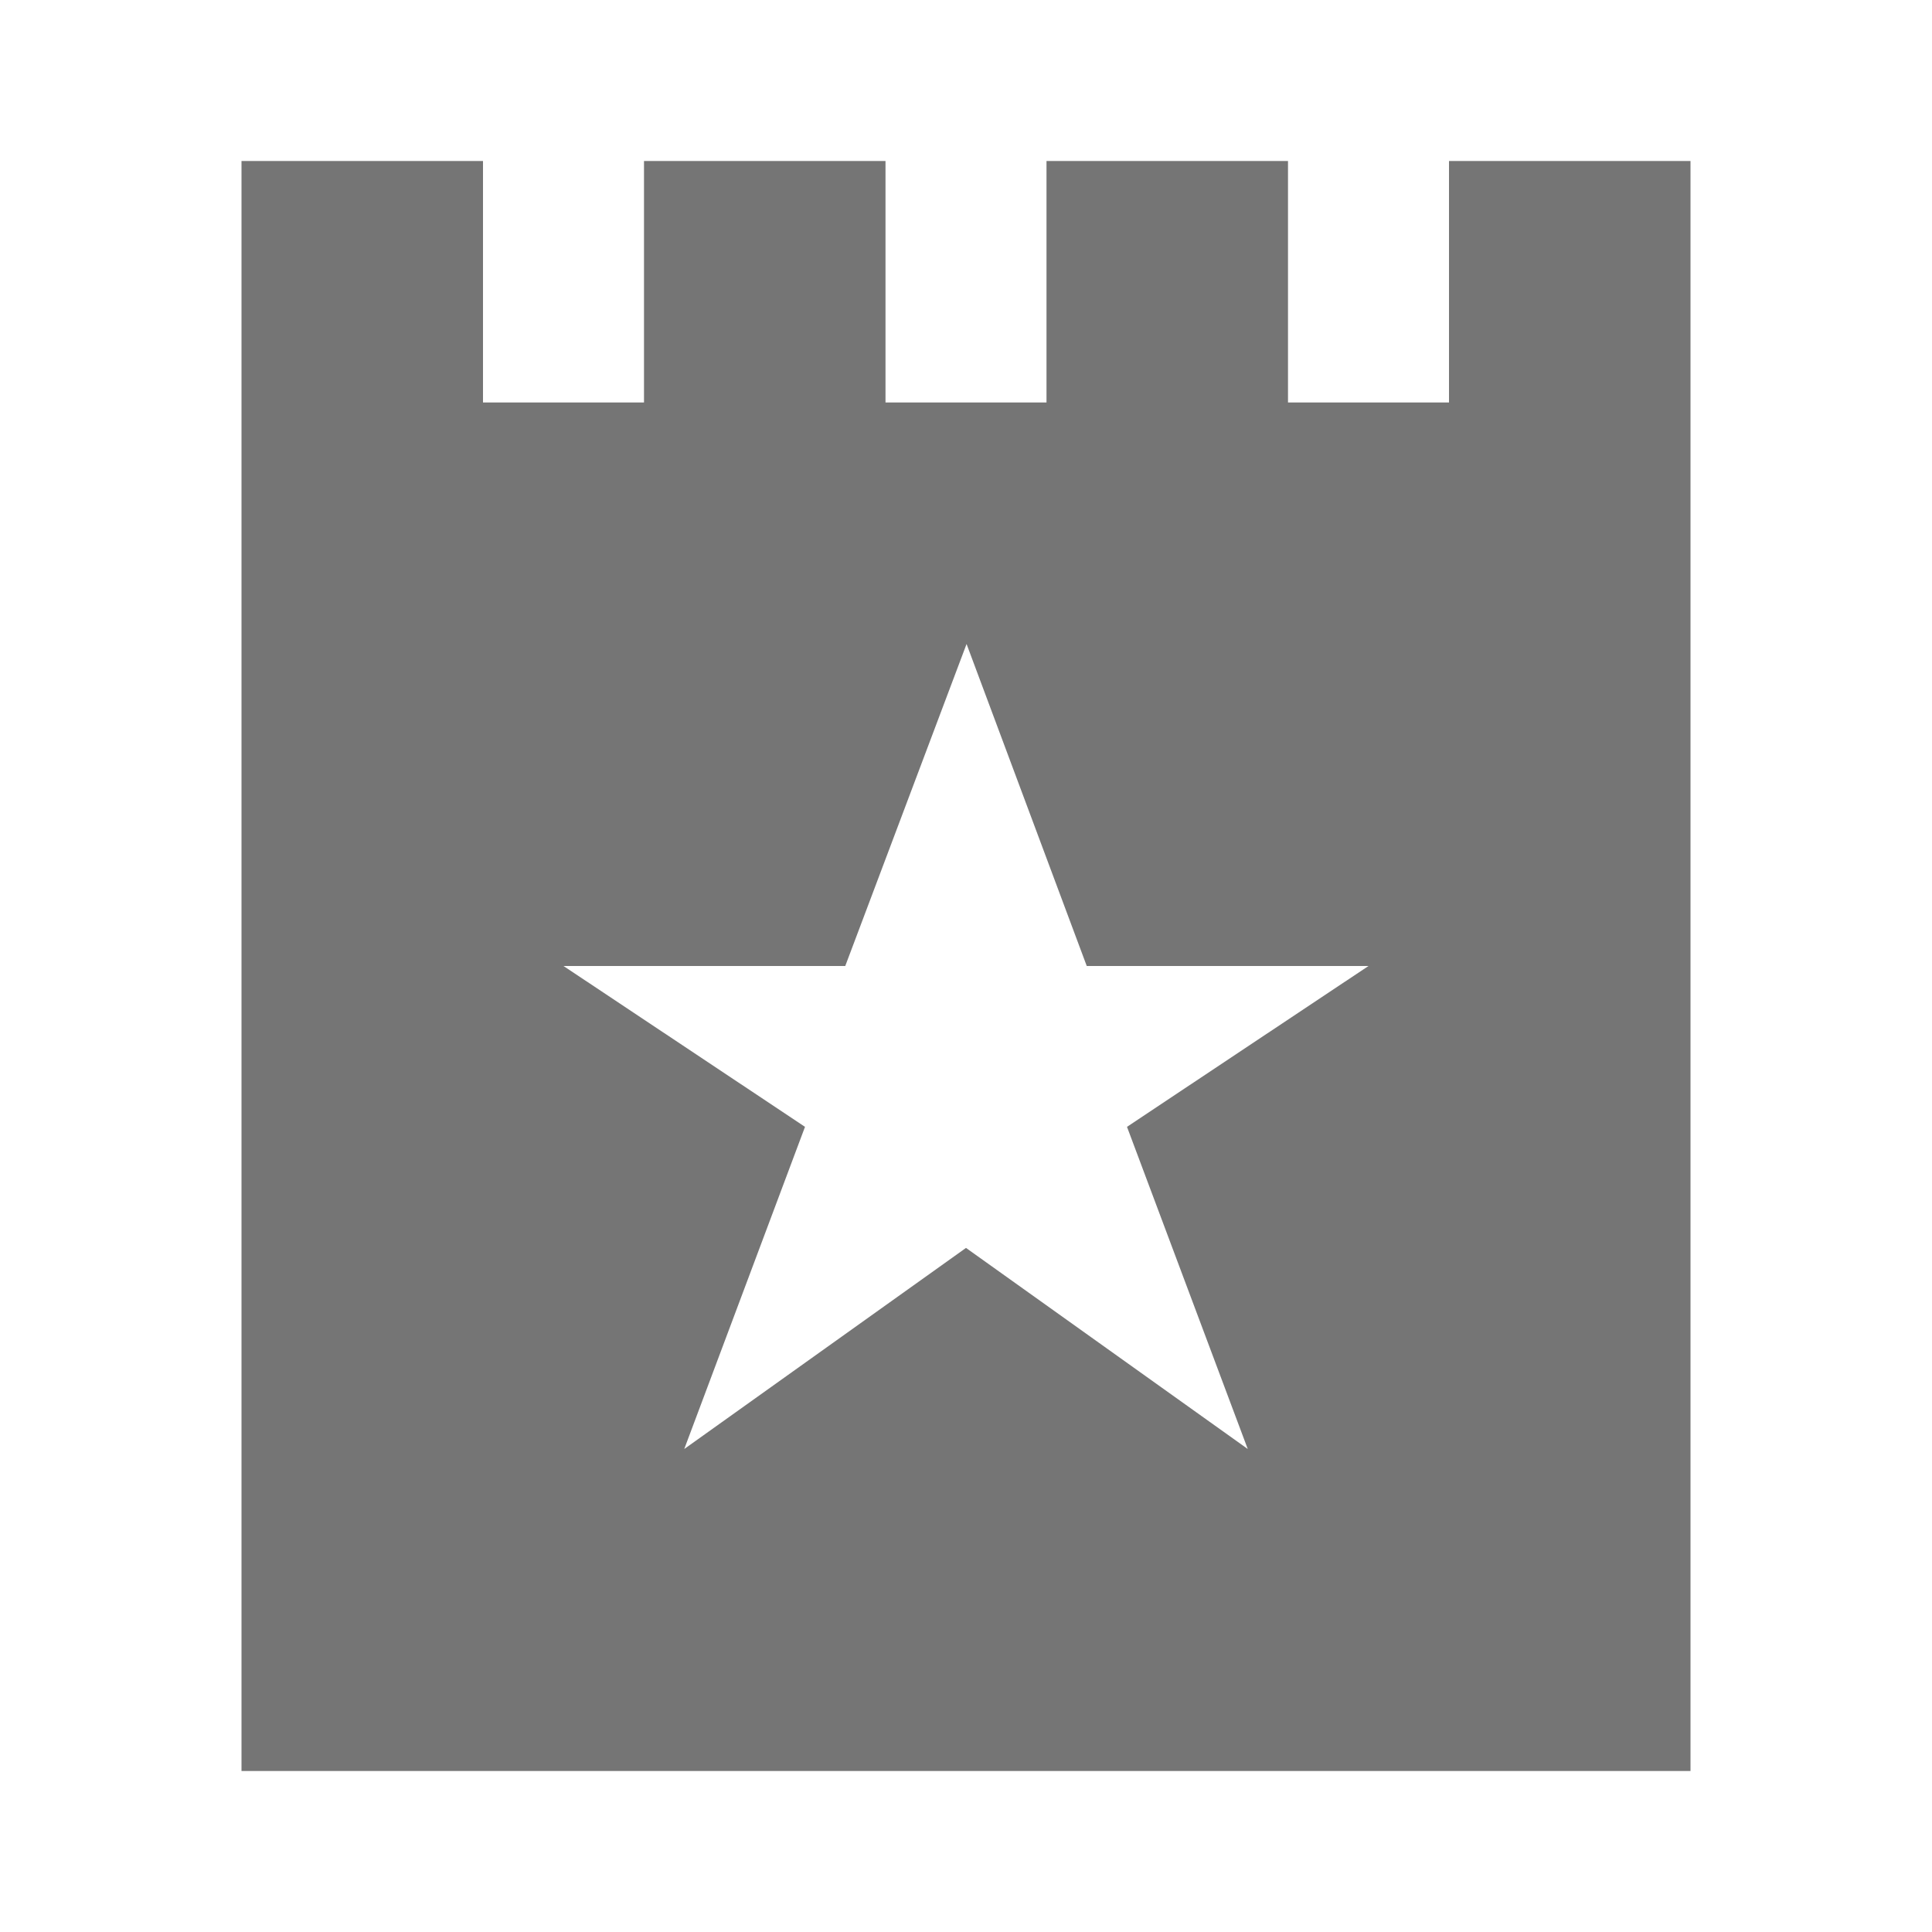 <?xml version="1.0" encoding="utf-8"?>
<!-- Generator: Adobe Illustrator 17.1.0, SVG Export Plug-In . SVG Version: 6.00 Build 0)  -->
<!DOCTYPE svg PUBLIC "-//W3C//DTD SVG 1.1//EN" "http://www.w3.org/Graphics/SVG/1.1/DTD/svg11.dtd">
<svg version="1.1" xmlns="http://www.w3.org/2000/svg" xmlns:xlink="http://www.w3.org/1999/xlink" x="0px" y="0px" width="24px"
	 height="24px" viewBox="0 0 24 24" enable-background="new 0 0 24 24" xml:space="preserve">
<g id="Frame_-_24px">
	<rect fill="none" width="24" height="24"/>
</g>
<g id="Filled_Icons">
	<path fill="#757575" d="M18,2v3h-2V2h-3v3h-2V2H8v3H6V2H3v20h18V2H18z M15.5,18L12,15.502L8.5,18l1.5-4.002L7,12h3.5l1.507-4
		l1.493,4H17l-3,1.998L15.5,18z"/>
</g>
</svg>
